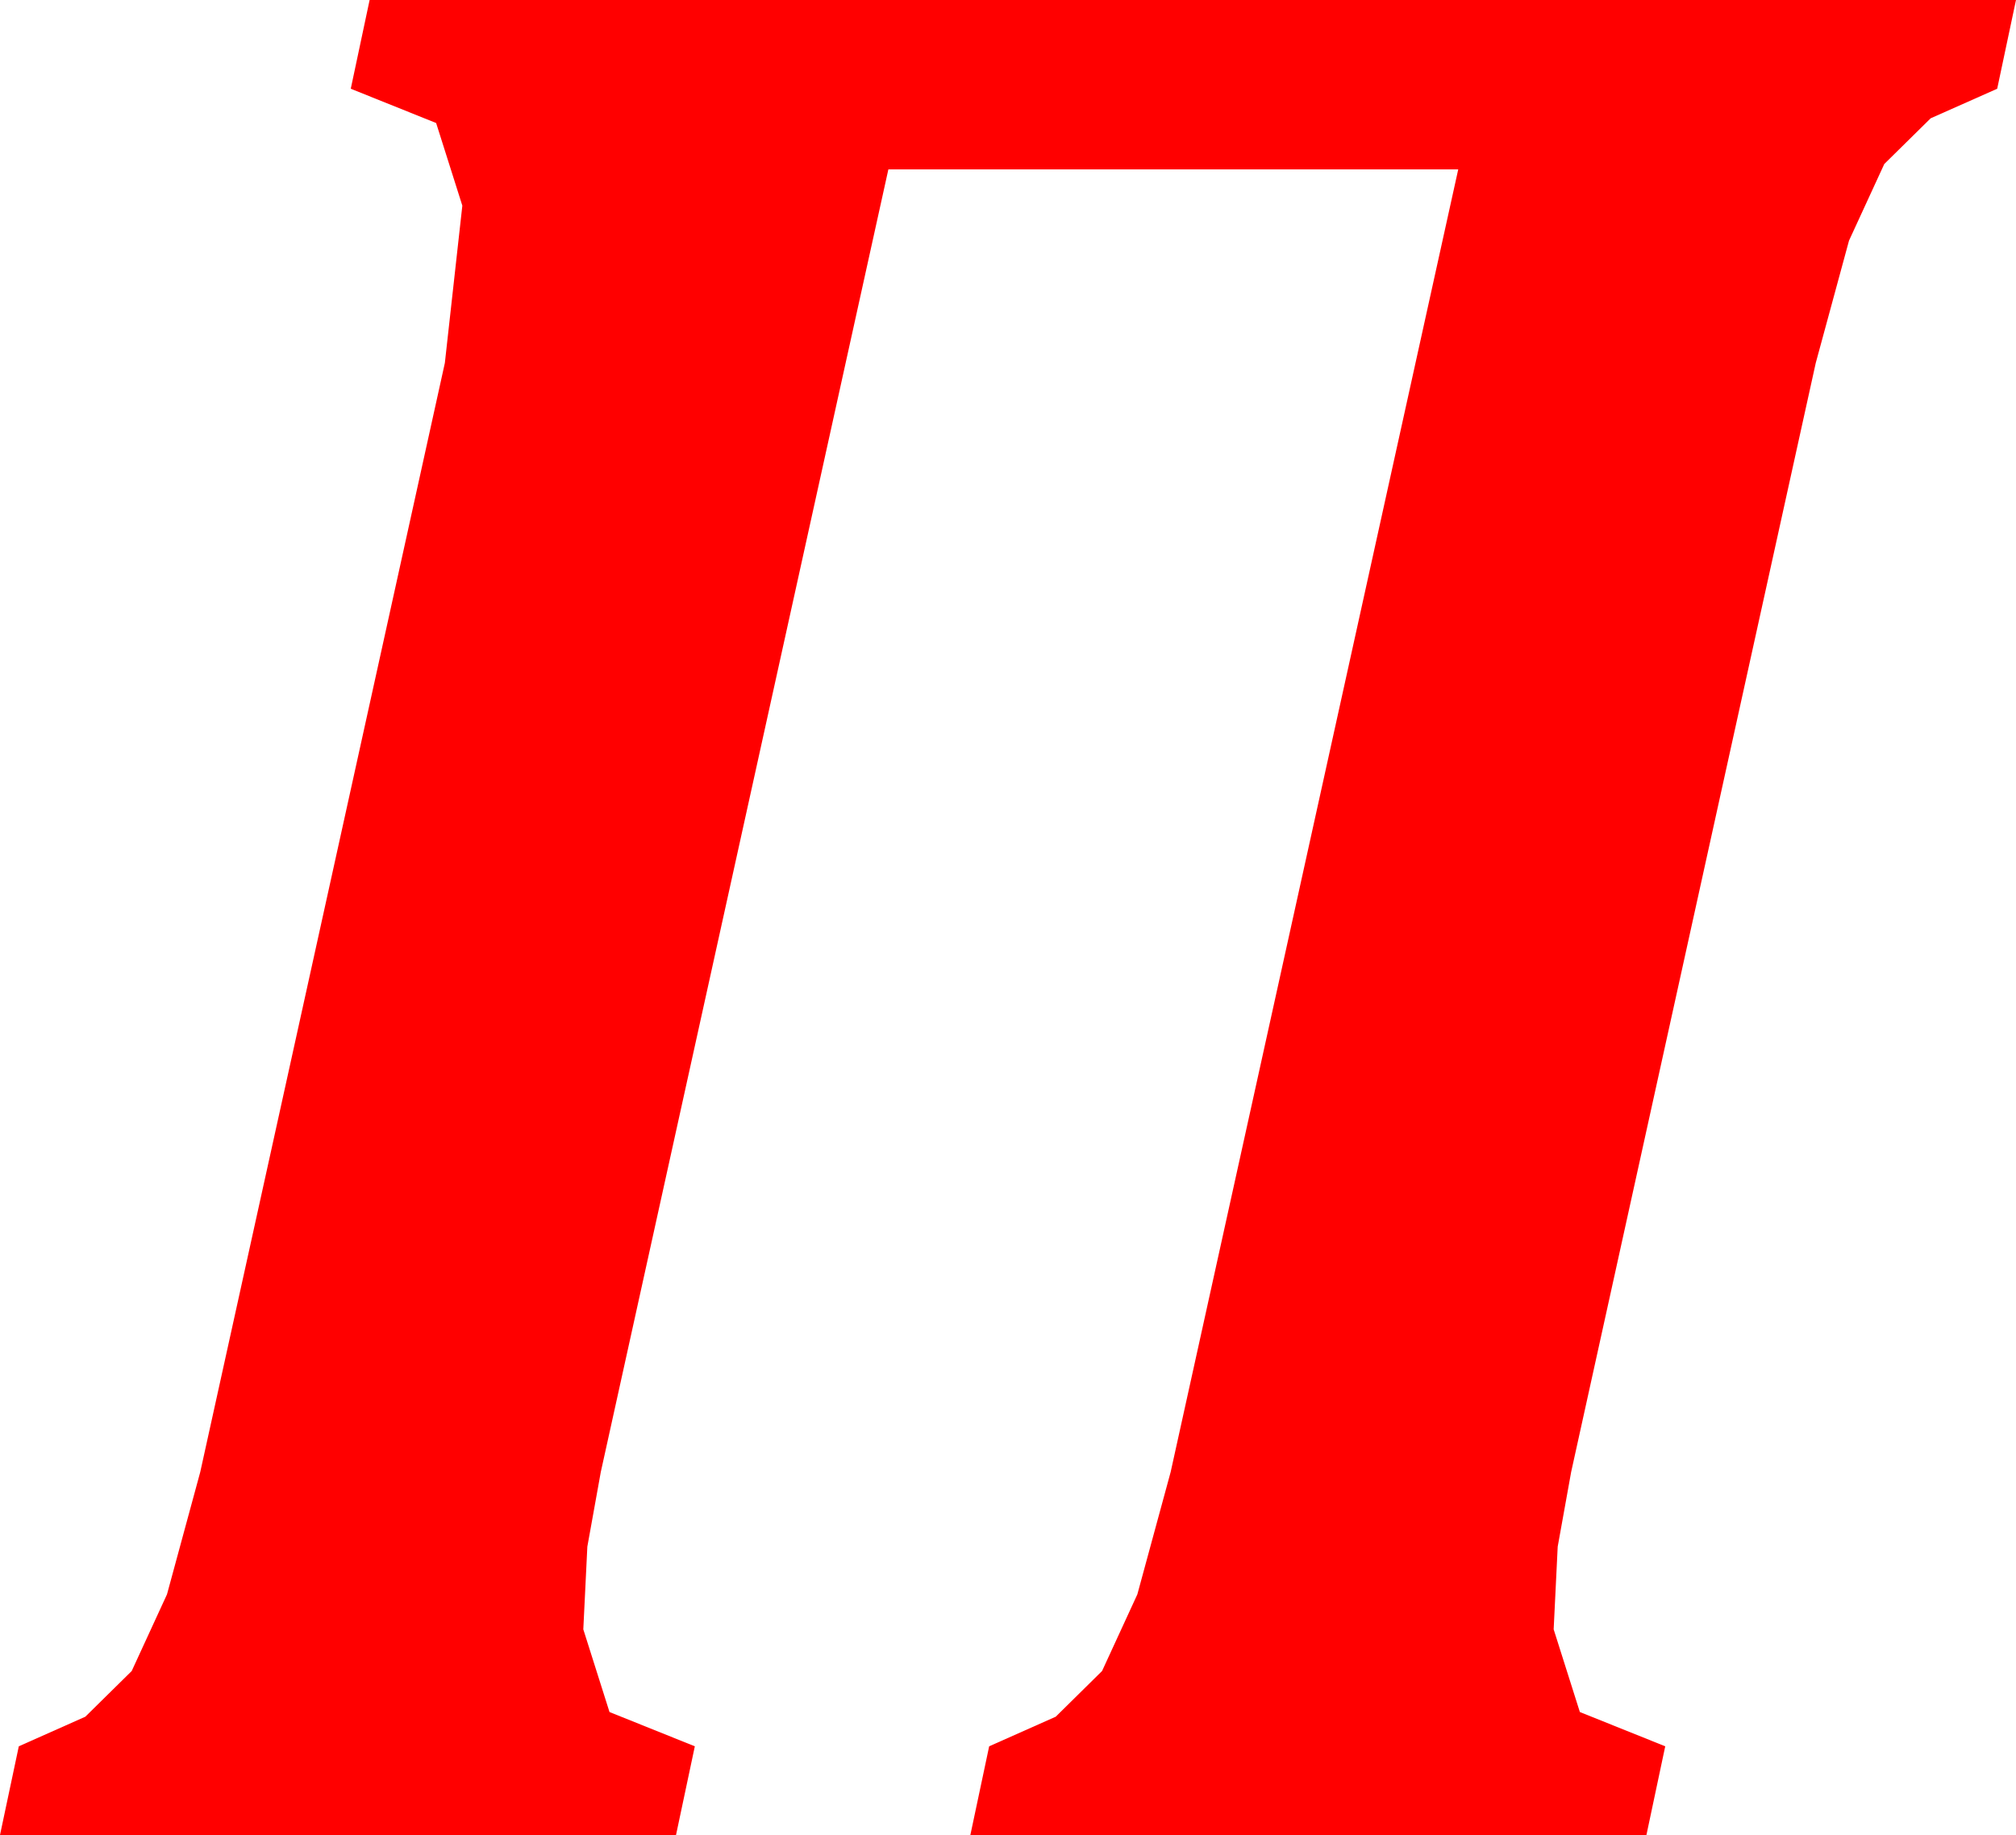 <?xml version="1.0" encoding="utf-8"?>
<!DOCTYPE svg PUBLIC "-//W3C//DTD SVG 1.1//EN" "http://www.w3.org/Graphics/SVG/1.1/DTD/svg11.dtd">
<svg width="43.945" height="39.99" xmlns="http://www.w3.org/2000/svg" xmlns:xlink="http://www.w3.org/1999/xlink" xmlns:xml="http://www.w3.org/XML/1998/namespace" version="1.1">
  <g>
    <g>
      <path style="fill:#FF0000;fill-opacity:1" d="M8.057,0L43.945,0 43.535,1.934 42.085,2.578 41.074,3.574 40.305,5.244 39.58,7.91 34.248,32.08 33.955,33.706 33.867,35.508 34.438,37.31 36.299,38.057 35.889,39.99 21.152,39.99 21.562,38.057 23.013,37.412 24.023,36.416 24.792,34.746 25.518,32.08 31.787,3.691 19.365,3.691 13.096,32.08 12.803,33.706 12.715,35.508 13.286,37.31 15.146,38.057 14.736,39.99 0,39.99 0.41,38.057 1.86,37.412 2.871,36.416 3.64,34.746 4.365,32.08 9.697,7.91 10.078,4.482 9.507,2.681 7.646,1.934 8.057,0z" />
    </g>
  </g>
</svg>